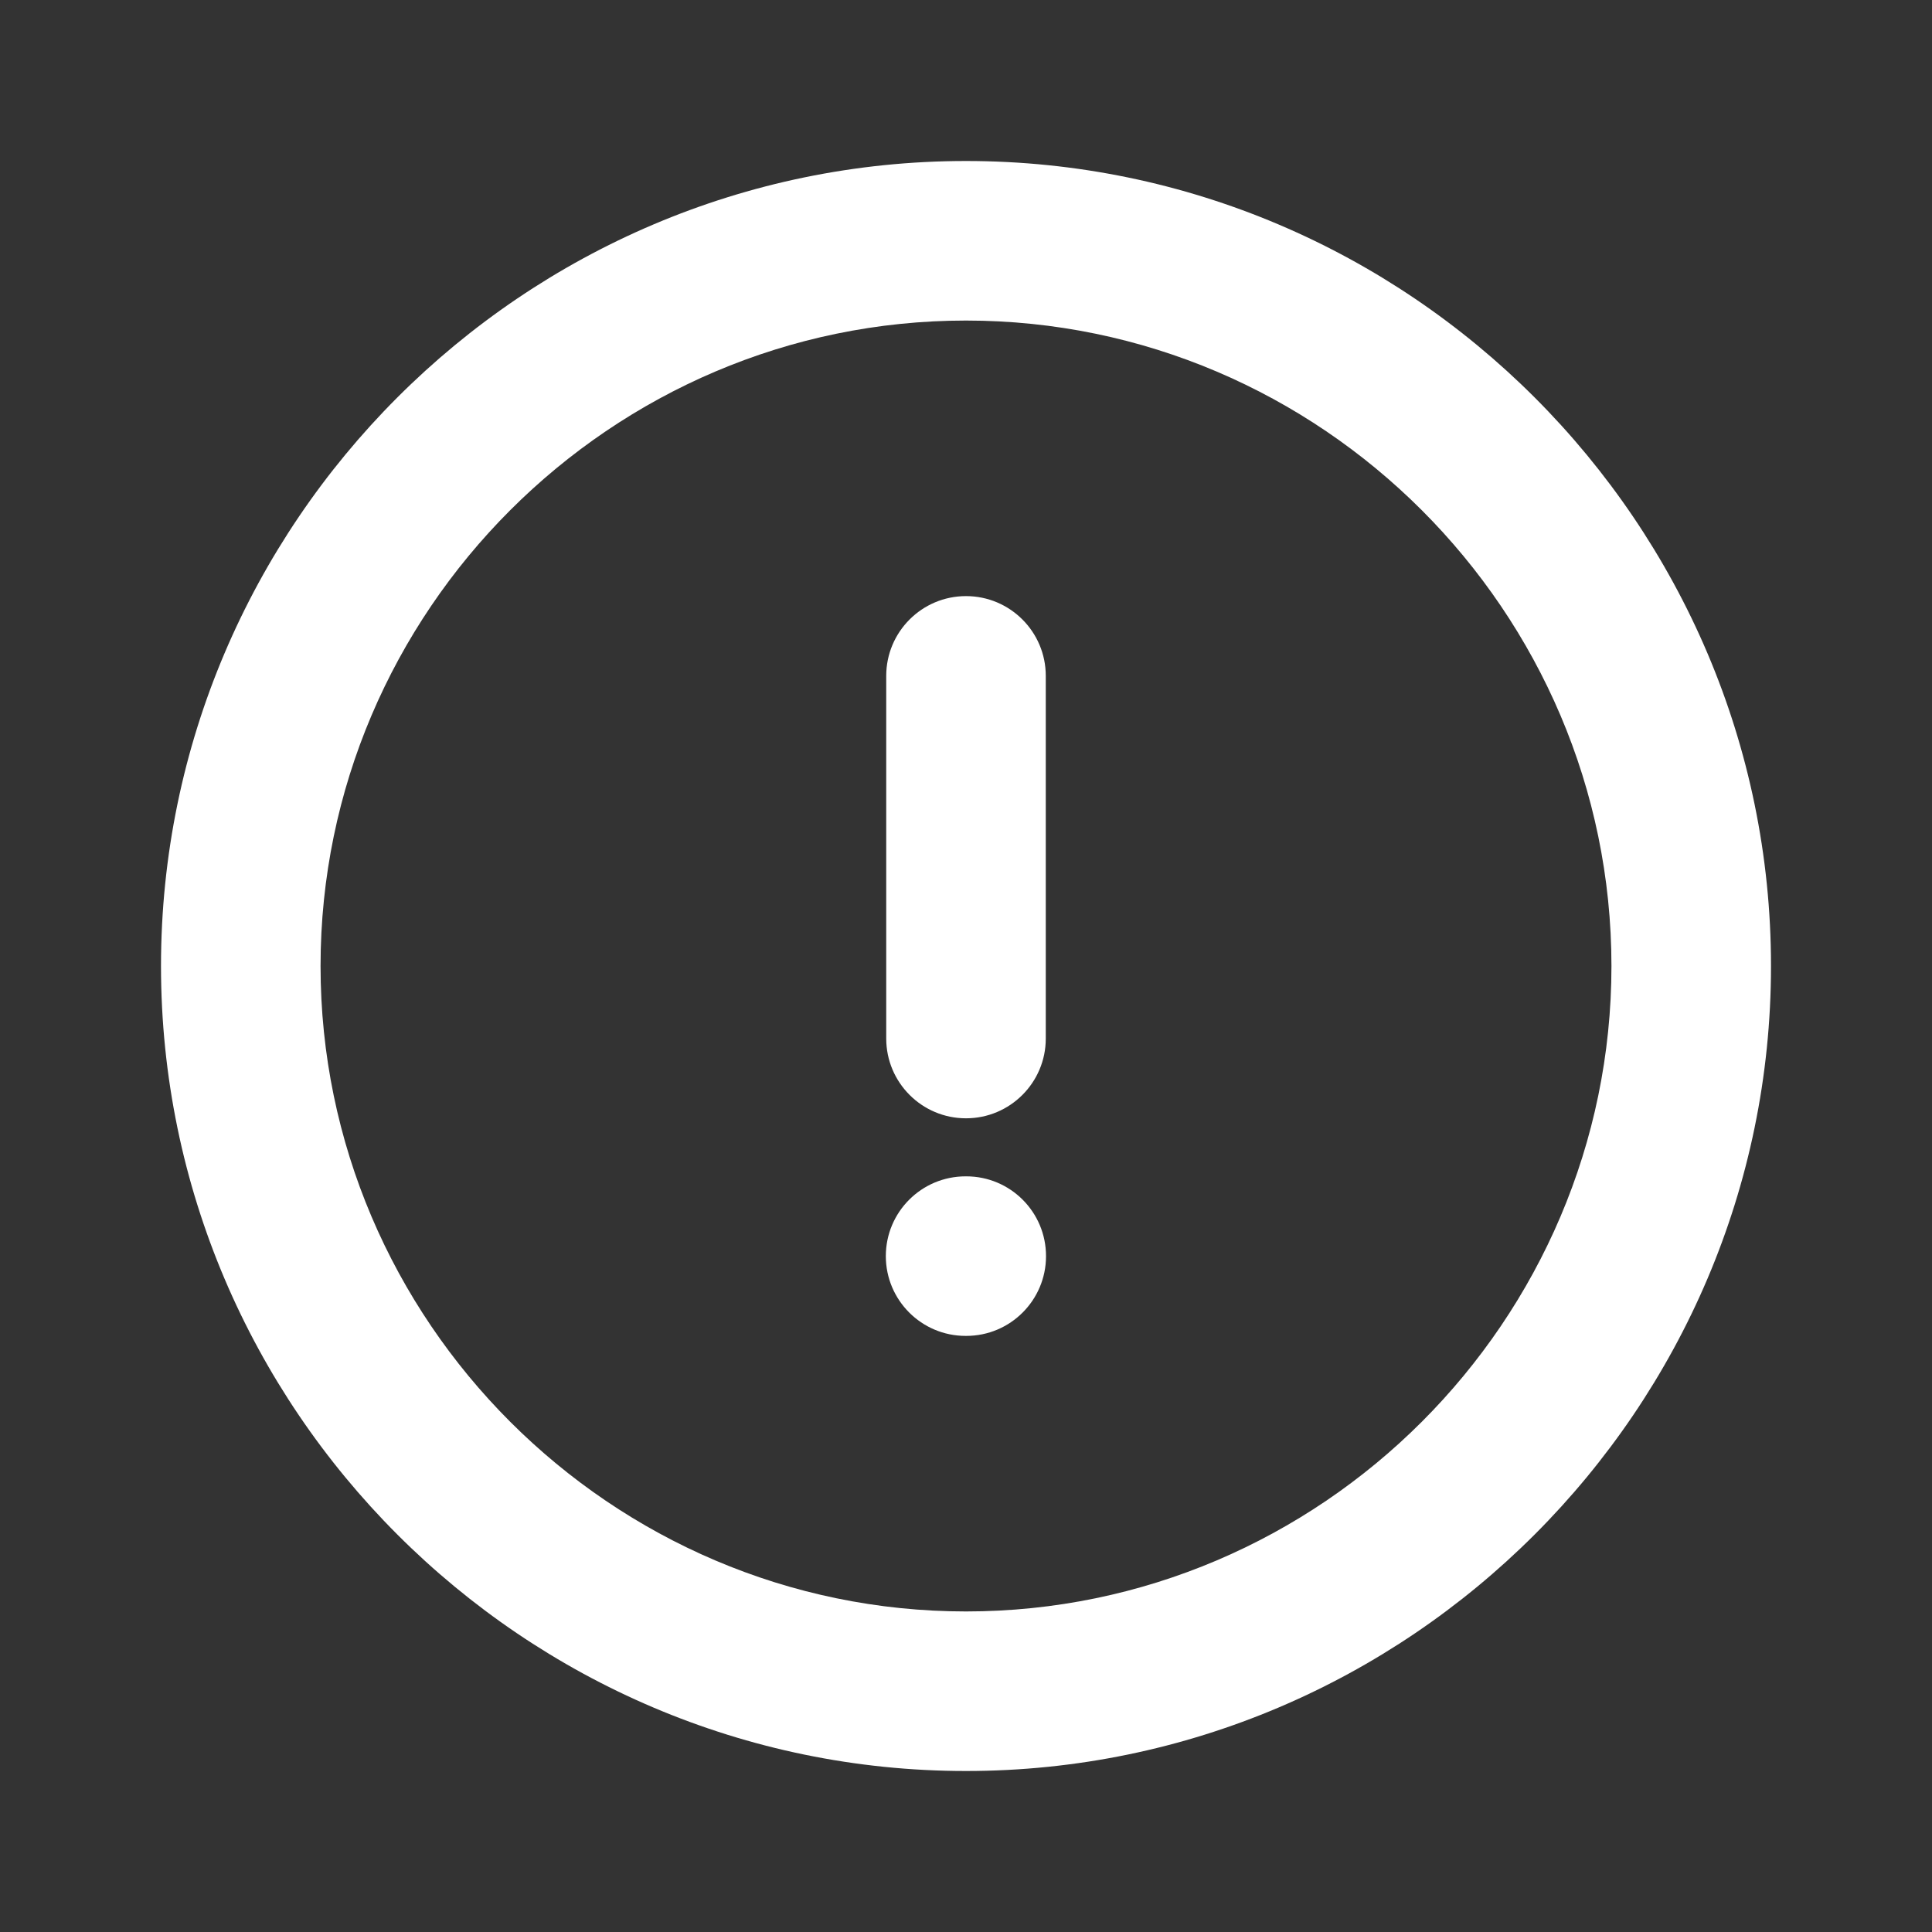 <svg width="24" height="24" viewBox="0 0 24 24" fill="none" xmlns="http://www.w3.org/2000/svg">
<rect x="0" y="0" width="24" height="24" fill="#333333" stroke="none"/>
<path fill-rule="evenodd" clip-rule="evenodd" d="M2 12C2 6.498 6.498 2 12 2C17.502 2 22 6.498 22 12C22 17.502 17.502 22 12 22C6.498 22 2 17.502 2 12ZM12 3.982C7.592 3.982 3.982 7.592 3.982 12C3.982 16.408 7.592 20.018 12 20.018C16.408 20.018 20.018 16.408 20.018 12C20.018 7.592 16.408 3.982 12 3.982ZM12 7.405C12.547 7.405 12.991 7.849 12.991 8.396V12.901C12.991 13.448 12.547 13.892 12 13.892C11.453 13.892 11.009 13.448 11.009 12.901V8.396C11.009 7.849 11.453 7.405 12 7.405ZM11.995 14.613C11.448 14.613 11.004 15.056 11.004 15.604C11.004 16.151 11.448 16.595 11.995 16.595H12.003C12.551 16.595 12.994 16.151 12.994 15.604C12.994 15.056 12.551 14.613 12.003 14.613H11.995Z" fill="white"/>
</svg>
